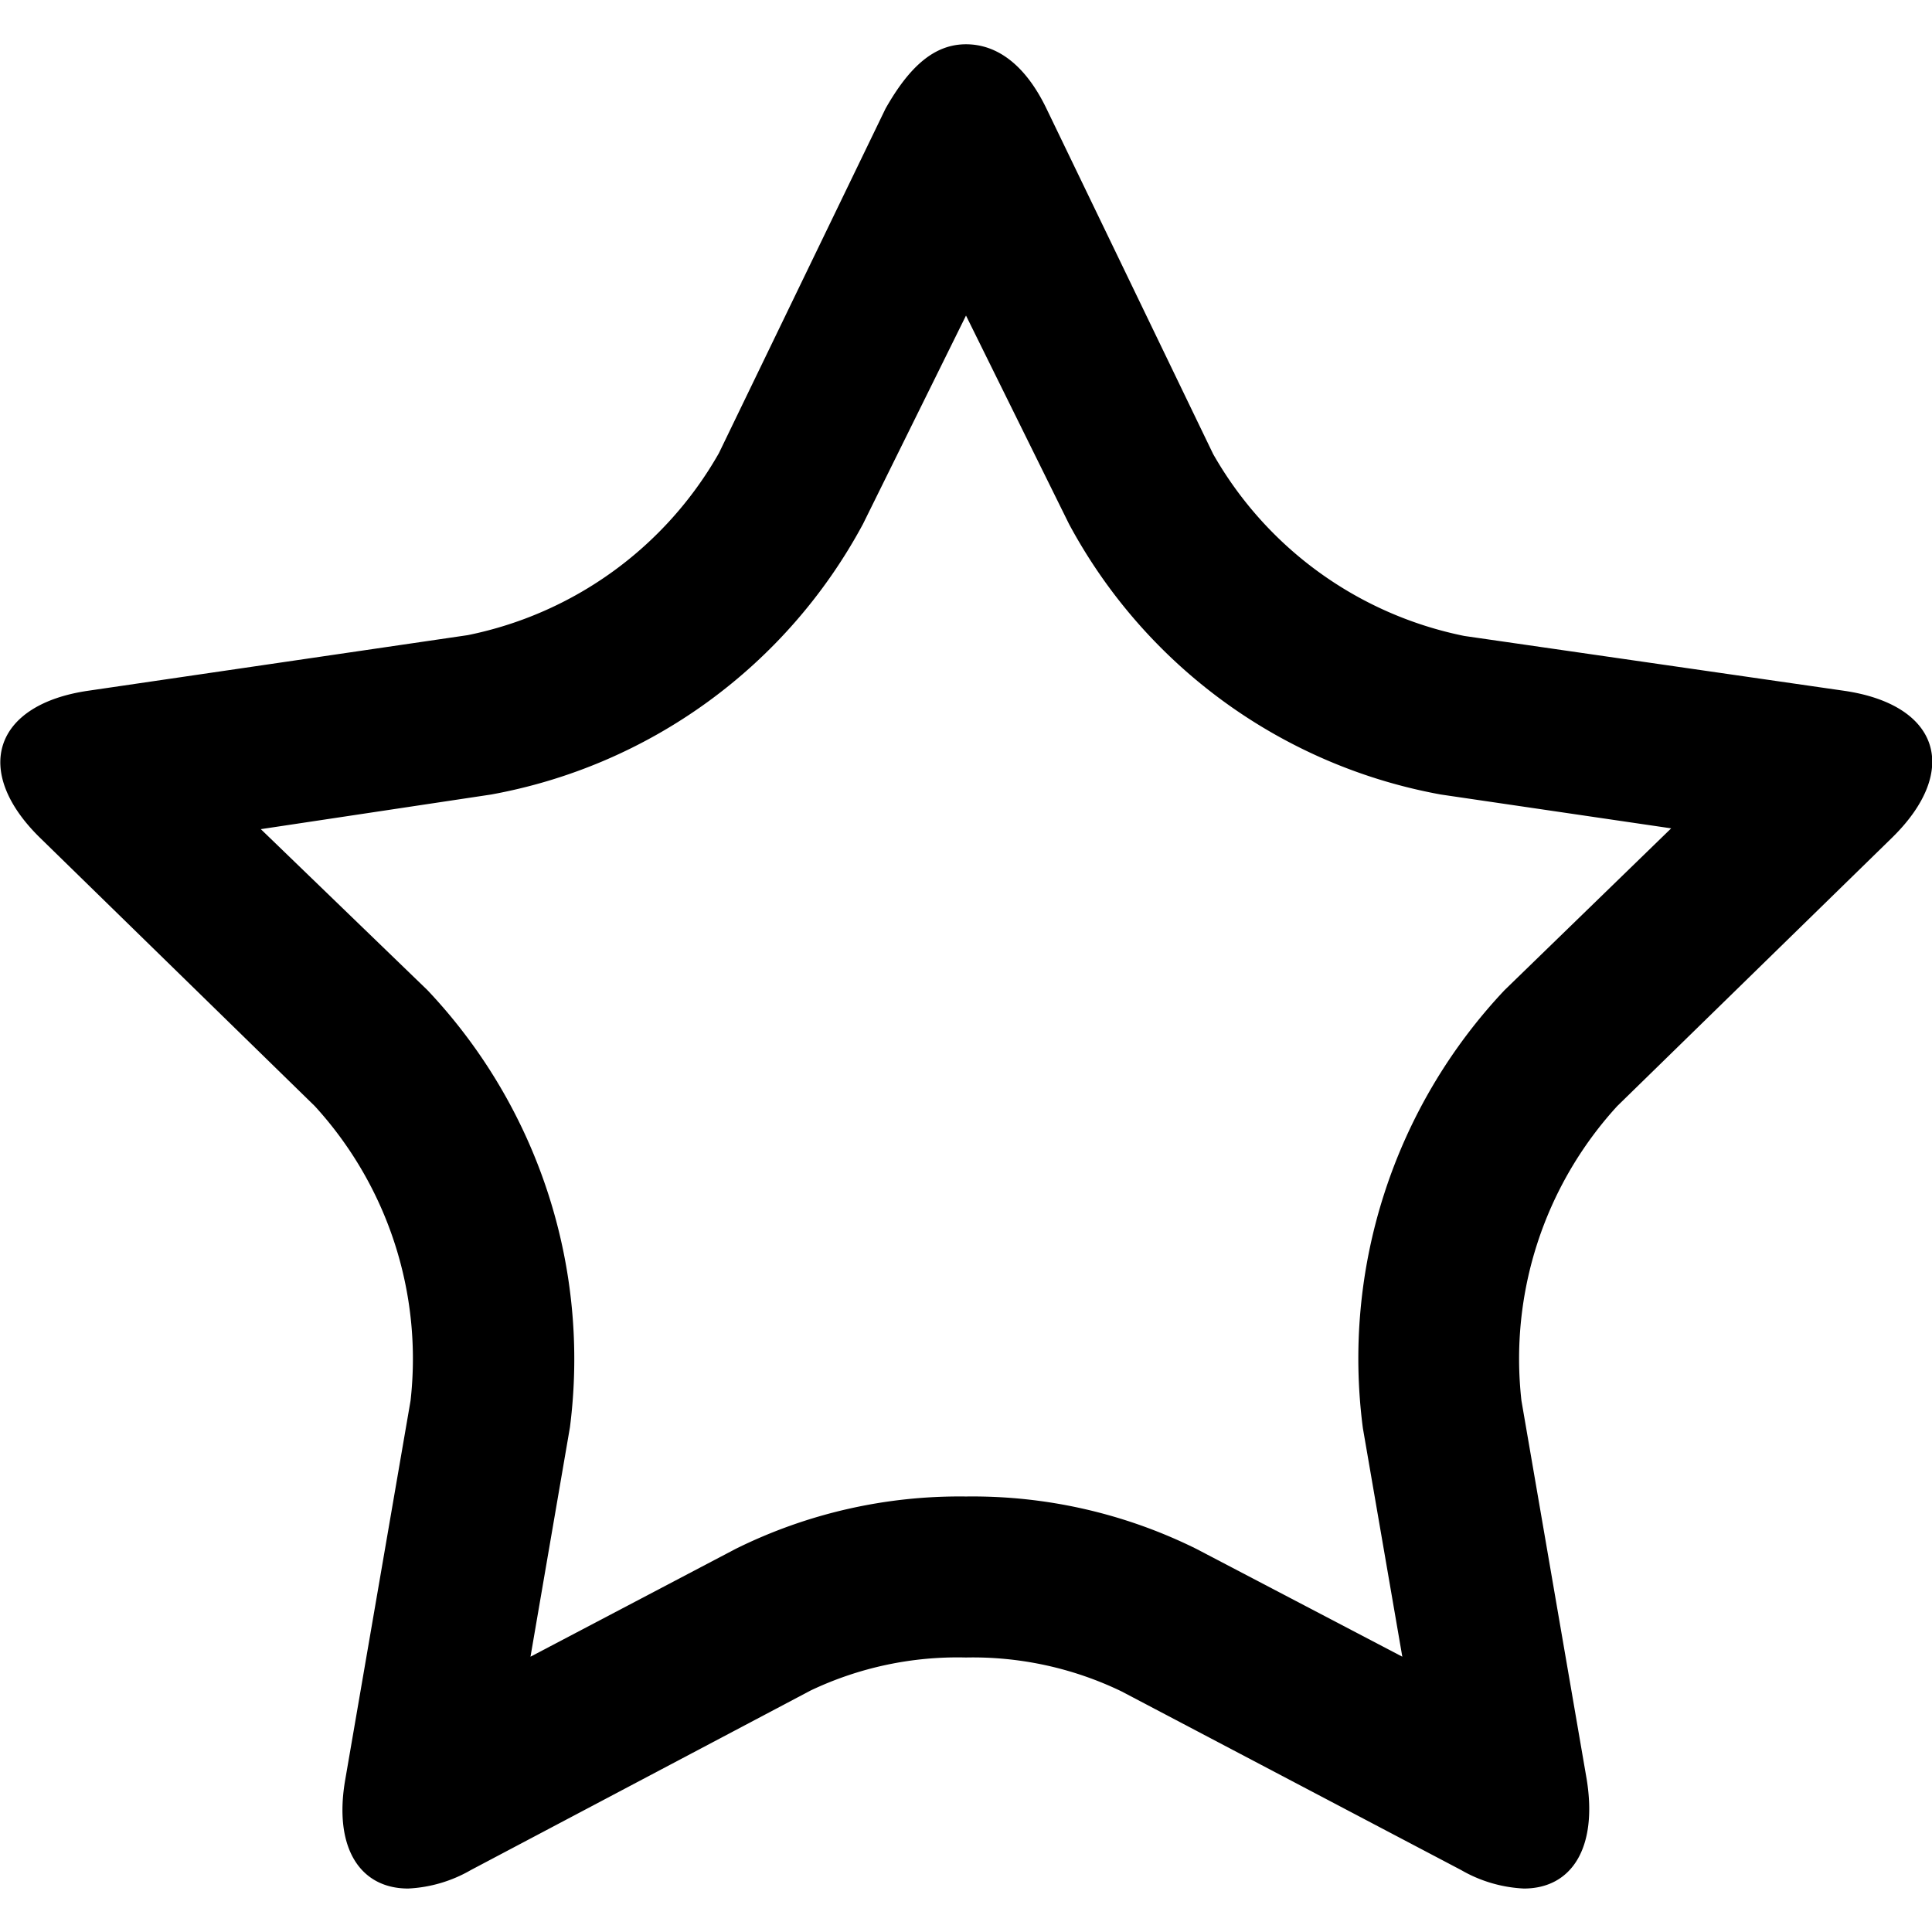 <svg xmlns="http://www.w3.org/2000/svg" viewBox="0 0 24 24"><defs/><path d="M22.9,8.58l-4.71-.68a4.65,4.65,0,0,1-3.12-2.26L13,1.35c-.26-.54-.61-.8-1-.8s-.7.27-1,.8L8.93,5.63A4.65,4.65,0,0,1,5.81,7.89L1.1,8.58c-1.18.17-1.45,1-.6,1.83l3.41,3.33A4.65,4.65,0,0,1,5.1,17.4l-.81,4.7c-.15.85.18,1.36.78,1.36a1.72,1.72,0,0,0,.78-.23L10.07,21A4.25,4.25,0,0,1,12,20.59a4.25,4.25,0,0,1,1.93.42l4.22,2.22a1.72,1.72,0,0,0,.78.23c.59,0,.92-.5.78-1.36l-.81-4.7a4.65,4.65,0,0,1,1.19-3.66l3.41-3.33C24.36,9.57,24.09,8.75,22.9,8.58ZM18.69,12.3a6.67,6.67,0,0,0-1.76,5.44l.49,2.84-2.56-1.34A6.26,6.26,0,0,0,12,18.59a6.26,6.26,0,0,0-2.86.65L6.59,20.58l.49-2.85A6.67,6.67,0,0,0,5.31,12.3l-2.07-2L6.1,9.87a6.58,6.58,0,0,0,4.62-3.36L12,3.92l1.28,2.59A6.58,6.58,0,0,0,17.9,9.87l2.86.42Z"/></svg>